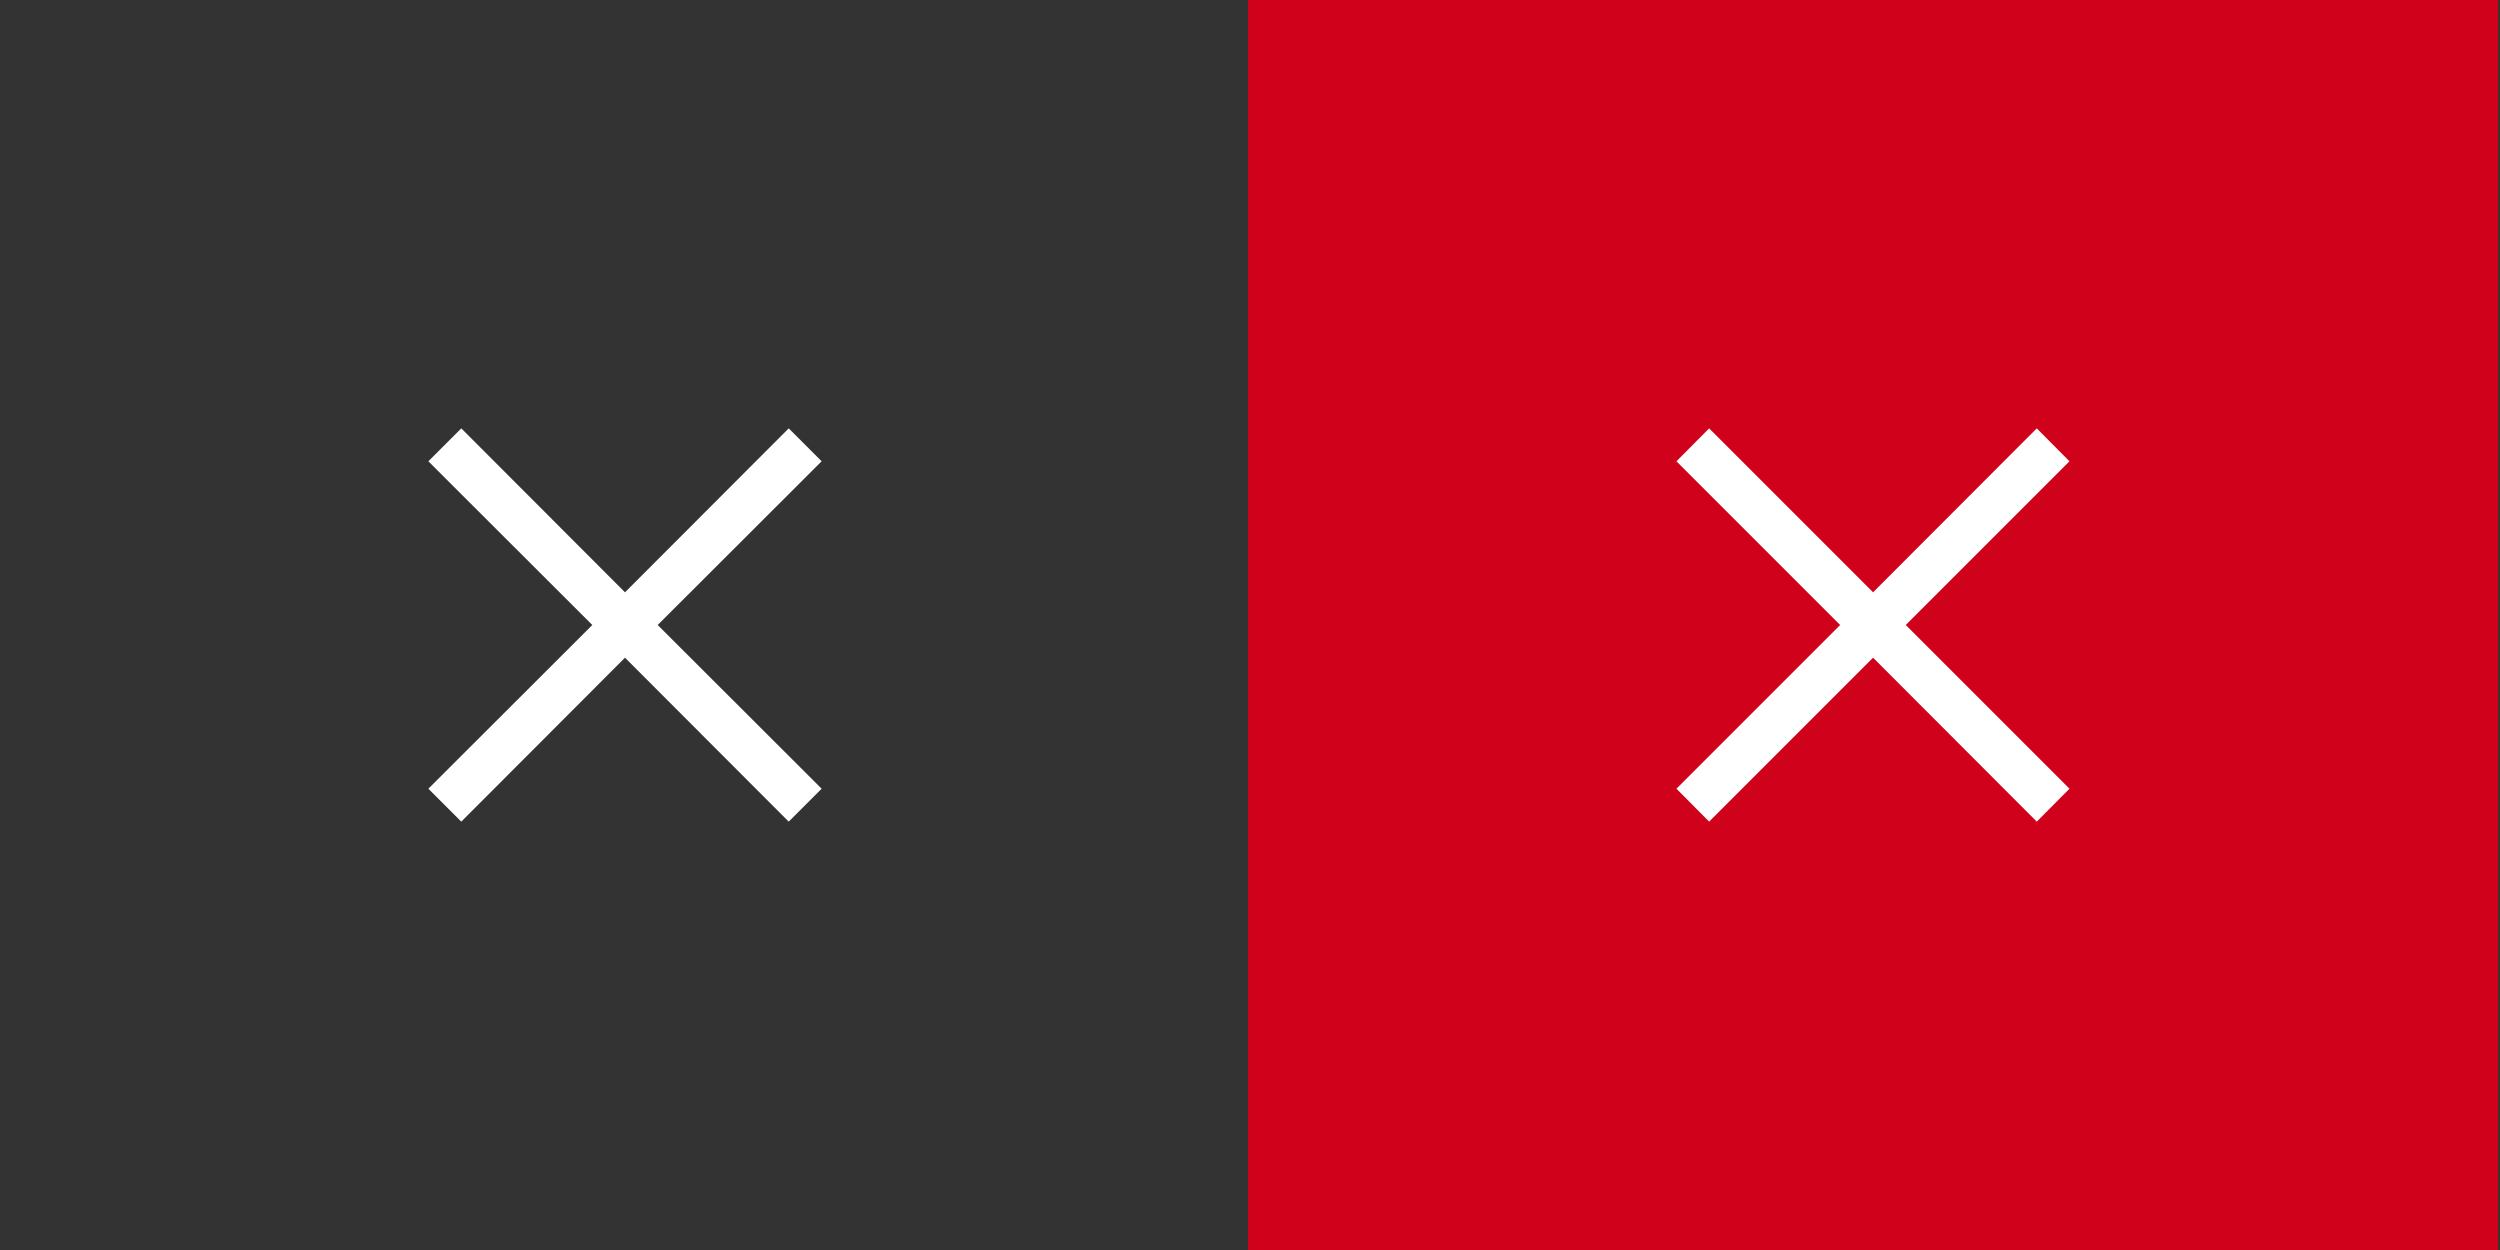<svg id="Layer_1" data-name="Layer 1" xmlns="http://www.w3.org/2000/svg" xmlns:xlink="http://www.w3.org/1999/xlink" viewBox="0 0 104 52">
  <rect x="0" y="0" width="104" height="52" fill="#333333" stroke="none"/>
  <defs>
    <style>
      .cls-1, .cls-2, .cls-3 {
        fill: none;
      }

      .cls-2 {
        clip-rule: evenodd;
      }

      .cls-3 {
        fill-rule: evenodd;
      }

      .cls-4 {
        clip-path: url(#clip-path);
      }

      .cls-5 {
        clip-path: url(#clip-path-2);
      }

      .cls-6 {
        clip-path: url(#clip-path-3);
      }

      .cls-7 {
        clip-path: url(#clip-path-4);
      }

      .cls-8 {
        clip-path: url(#clip-path-5);
      }

      .cls-9 {
        clip-path: url(#clip-path-6);
      }

      .cls-10 {
        clip-path: url(#clip-path-7);
      }

      .cls-11 {
        clip-path: url(#clip-path-8);
      }

      .cls-12 {
        clip-path: url(#clip-path-9);
      }

      .cls-13 {
        fill: #fff;
      }

      .cls-14 {
        clip-path: url(#clip-path-10);
      }

      .cls-15 {
        clip-path: url(#clip-path-11);
      }

      .cls-16 {
        fill: #d0021b;
      }

      .cls-17 {
        clip-path: url(#clip-path-12);
      }

      .cls-18 {
        clip-path: url(#clip-path-13);
      }

      .cls-19 {
        clip-path: url(#clip-path-14);
      }

      .cls-20 {
        clip-path: url(#clip-path-15);
      }

      .cls-21 {
        clip-path: url(#clip-path-16);
      }

      .cls-22 {
        clip-path: url(#clip-path-17);
      }

      .cls-23 {
        clip-path: url(#clip-path-18);
      }

      .cls-24 {
        clip-path: url(#clip-path-19);
      }

      .cls-25 {
        clip-path: url(#clip-path-20);
      }

      .cls-26 {
        clip-path: url(#clip-path-27);
      }

      .cls-27 {
        clip-path: url(#clip-path-28);
      }
    </style>
    <clipPath id="clip-path">
      <rect class="cls-1" x="169.03" y="-48.7" width="40" height="35"/>
    </clipPath>
    <clipPath id="clip-path-2">
      <rect class="cls-1" x="169.03" y="91.3" width="40" height="35"/>
    </clipPath>
    <clipPath id="clip-path-3">
      <polygon class="cls-2" points="189.64 109.97 194.92 115.25 195.98 114.19 190.7 108.91 195.98 103.64 194.92 102.58 189.64 107.86 184.37 102.58 183.31 103.64 188.59 108.91 183.31 114.19 184.37 115.25 189.64 109.97"/>
    </clipPath>
    <clipPath id="clip-path-4">
      <rect class="cls-1" x="209.03" y="91.3" width="40" height="35"/>
    </clipPath>
    <clipPath id="clip-path-5">
      <polygon class="cls-2" points="229.64 109.97 234.92 115.25 235.98 114.19 230.7 108.91 235.98 103.64 234.92 102.58 229.64 107.86 224.37 102.58 223.31 103.64 228.59 108.91 223.31 114.19 224.37 115.25 229.64 109.97"/>
    </clipPath>
    <clipPath id="clip-path-6">
      <rect class="cls-1" x="209.03" y="-13.7" width="40" height="35"/>
    </clipPath>
    <clipPath id="clip-path-7">
      <polygon class="cls-2" points="229.64 4.97 234.92 10.25 235.98 9.19 230.7 3.91 235.98 -1.36 234.92 -2.42 229.64 2.86 224.37 -2.42 223.31 -1.36 228.59 3.91 223.31 9.19 224.37 10.25 229.64 4.97"/>
    </clipPath>
    <clipPath id="clip-path-8">
      <polygon class="cls-2" points="26 27.36 32.81 34.18 34.18 32.81 27.36 26 34.18 19.19 32.81 17.82 26 24.64 19.19 17.82 17.82 19.19 24.64 26 17.82 32.81 19.19 34.18 26 27.36"/>
    </clipPath>
    <clipPath id="clip-path-9">
      <rect class="cls-1" x="-138.74" y="-226.53" width="941.13" height="1101.22"/>
    </clipPath>
    <clipPath id="clip-path-10">
      <rect class="cls-1" x="51.92" width="52" height="52"/>
    </clipPath>
    <clipPath id="clip-path-11">
      <rect class="cls-1" x="-87.18" y="-264.46" width="947.7" height="1267.31"/>
    </clipPath>
    <clipPath id="clip-path-12">
      <polygon class="cls-2" points="77.92 27.36 84.73 34.18 86.09 32.81 79.28 26 86.09 19.19 84.73 17.82 77.92 24.64 71.1 17.82 69.74 19.19 76.55 26 69.74 32.81 71.1 34.18 77.92 27.36"/>
    </clipPath>
    <clipPath id="clip-path-13">
      <rect class="cls-1" x="-86.83" y="-226.53" width="941.13" height="1101.22"/>
    </clipPath>
    <clipPath id="clip-path-14">
      <polygon class="cls-2" points="84.98 -38.53 91.79 -31.72 93.16 -33.08 86.34 -39.89 93.16 -46.71 91.79 -48.07 84.98 -41.26 78.17 -48.07 76.8 -46.71 83.62 -39.89 76.8 -33.08 78.17 -31.72 84.98 -38.53"/>
    </clipPath>
    <clipPath id="clip-path-15">
      <rect class="cls-1" x="209.03" y="21.3" width="40" height="35"/>
    </clipPath>
    <clipPath id="clip-path-16">
      <polygon class="cls-2" points="229.64 39.97 234.92 45.25 235.98 44.19 230.7 38.91 235.98 33.64 234.92 32.58 229.64 37.86 224.37 32.58 223.31 33.64 228.59 38.91 223.31 44.19 224.37 45.25 229.64 39.97"/>
    </clipPath>
    <clipPath id="clip-path-17">
      <rect class="cls-1" x="169.03" y="56.3" width="40" height="35"/>
    </clipPath>
    <clipPath id="clip-path-18">
      <polygon class="cls-2" points="189.64 74.97 194.92 80.25 195.98 79.19 190.7 73.91 195.98 68.64 194.92 67.58 189.64 72.86 184.37 67.58 183.31 68.64 188.59 73.91 183.31 79.19 184.37 80.25 189.64 74.97"/>
    </clipPath>
    <clipPath id="clip-path-19">
      <rect class="cls-1" x="209.03" y="56.3" width="40" height="35"/>
    </clipPath>
    <clipPath id="clip-path-20">
      <polygon class="cls-2" points="229.64 74.97 234.92 80.25 235.98 79.19 230.7 73.91 235.98 68.64 234.92 67.58 229.64 72.86 224.37 67.58 223.31 68.64 228.59 73.91 223.31 79.19 224.37 80.25 229.64 74.97"/>
    </clipPath>
    <clipPath id="clip-path-27">
      <rect class="cls-1" x="169.03" y="-13.7" width="40" height="35"/>
    </clipPath>
    <clipPath id="clip-path-28">
      <polygon class="cls-2" points="189.64 4.97 194.92 10.25 195.98 9.19 190.7 3.91 195.98 -1.36 194.92 -2.42 189.64 2.86 184.37 -2.42 183.31 -1.36 188.59 3.91 183.31 9.19 184.37 10.25 189.64 4.97"/>
    </clipPath>
  </defs>
  <title>close</title>
  <g class="cls-11">
    <g class="cls-12">
      <rect class="cls-13" x="8.95" y="8.95" width="34.11" height="34.11" transform="translate(-10.77 26) rotate(-45)"/>
    </g>
  </g>
  <g class="cls-14">
    <g class="cls-15">
      <rect class="cls-16" x="45.42" y="-7.43" width="65" height="66.86"/>
    </g>
  </g>
  <g class="cls-17">
    <g class="cls-18">
      <rect class="cls-13" x="60.86" y="8.95" width="34.11" height="34.11" transform="translate(4.44 62.71) rotate(-45)"/>
    </g>
  </g>
</svg>
